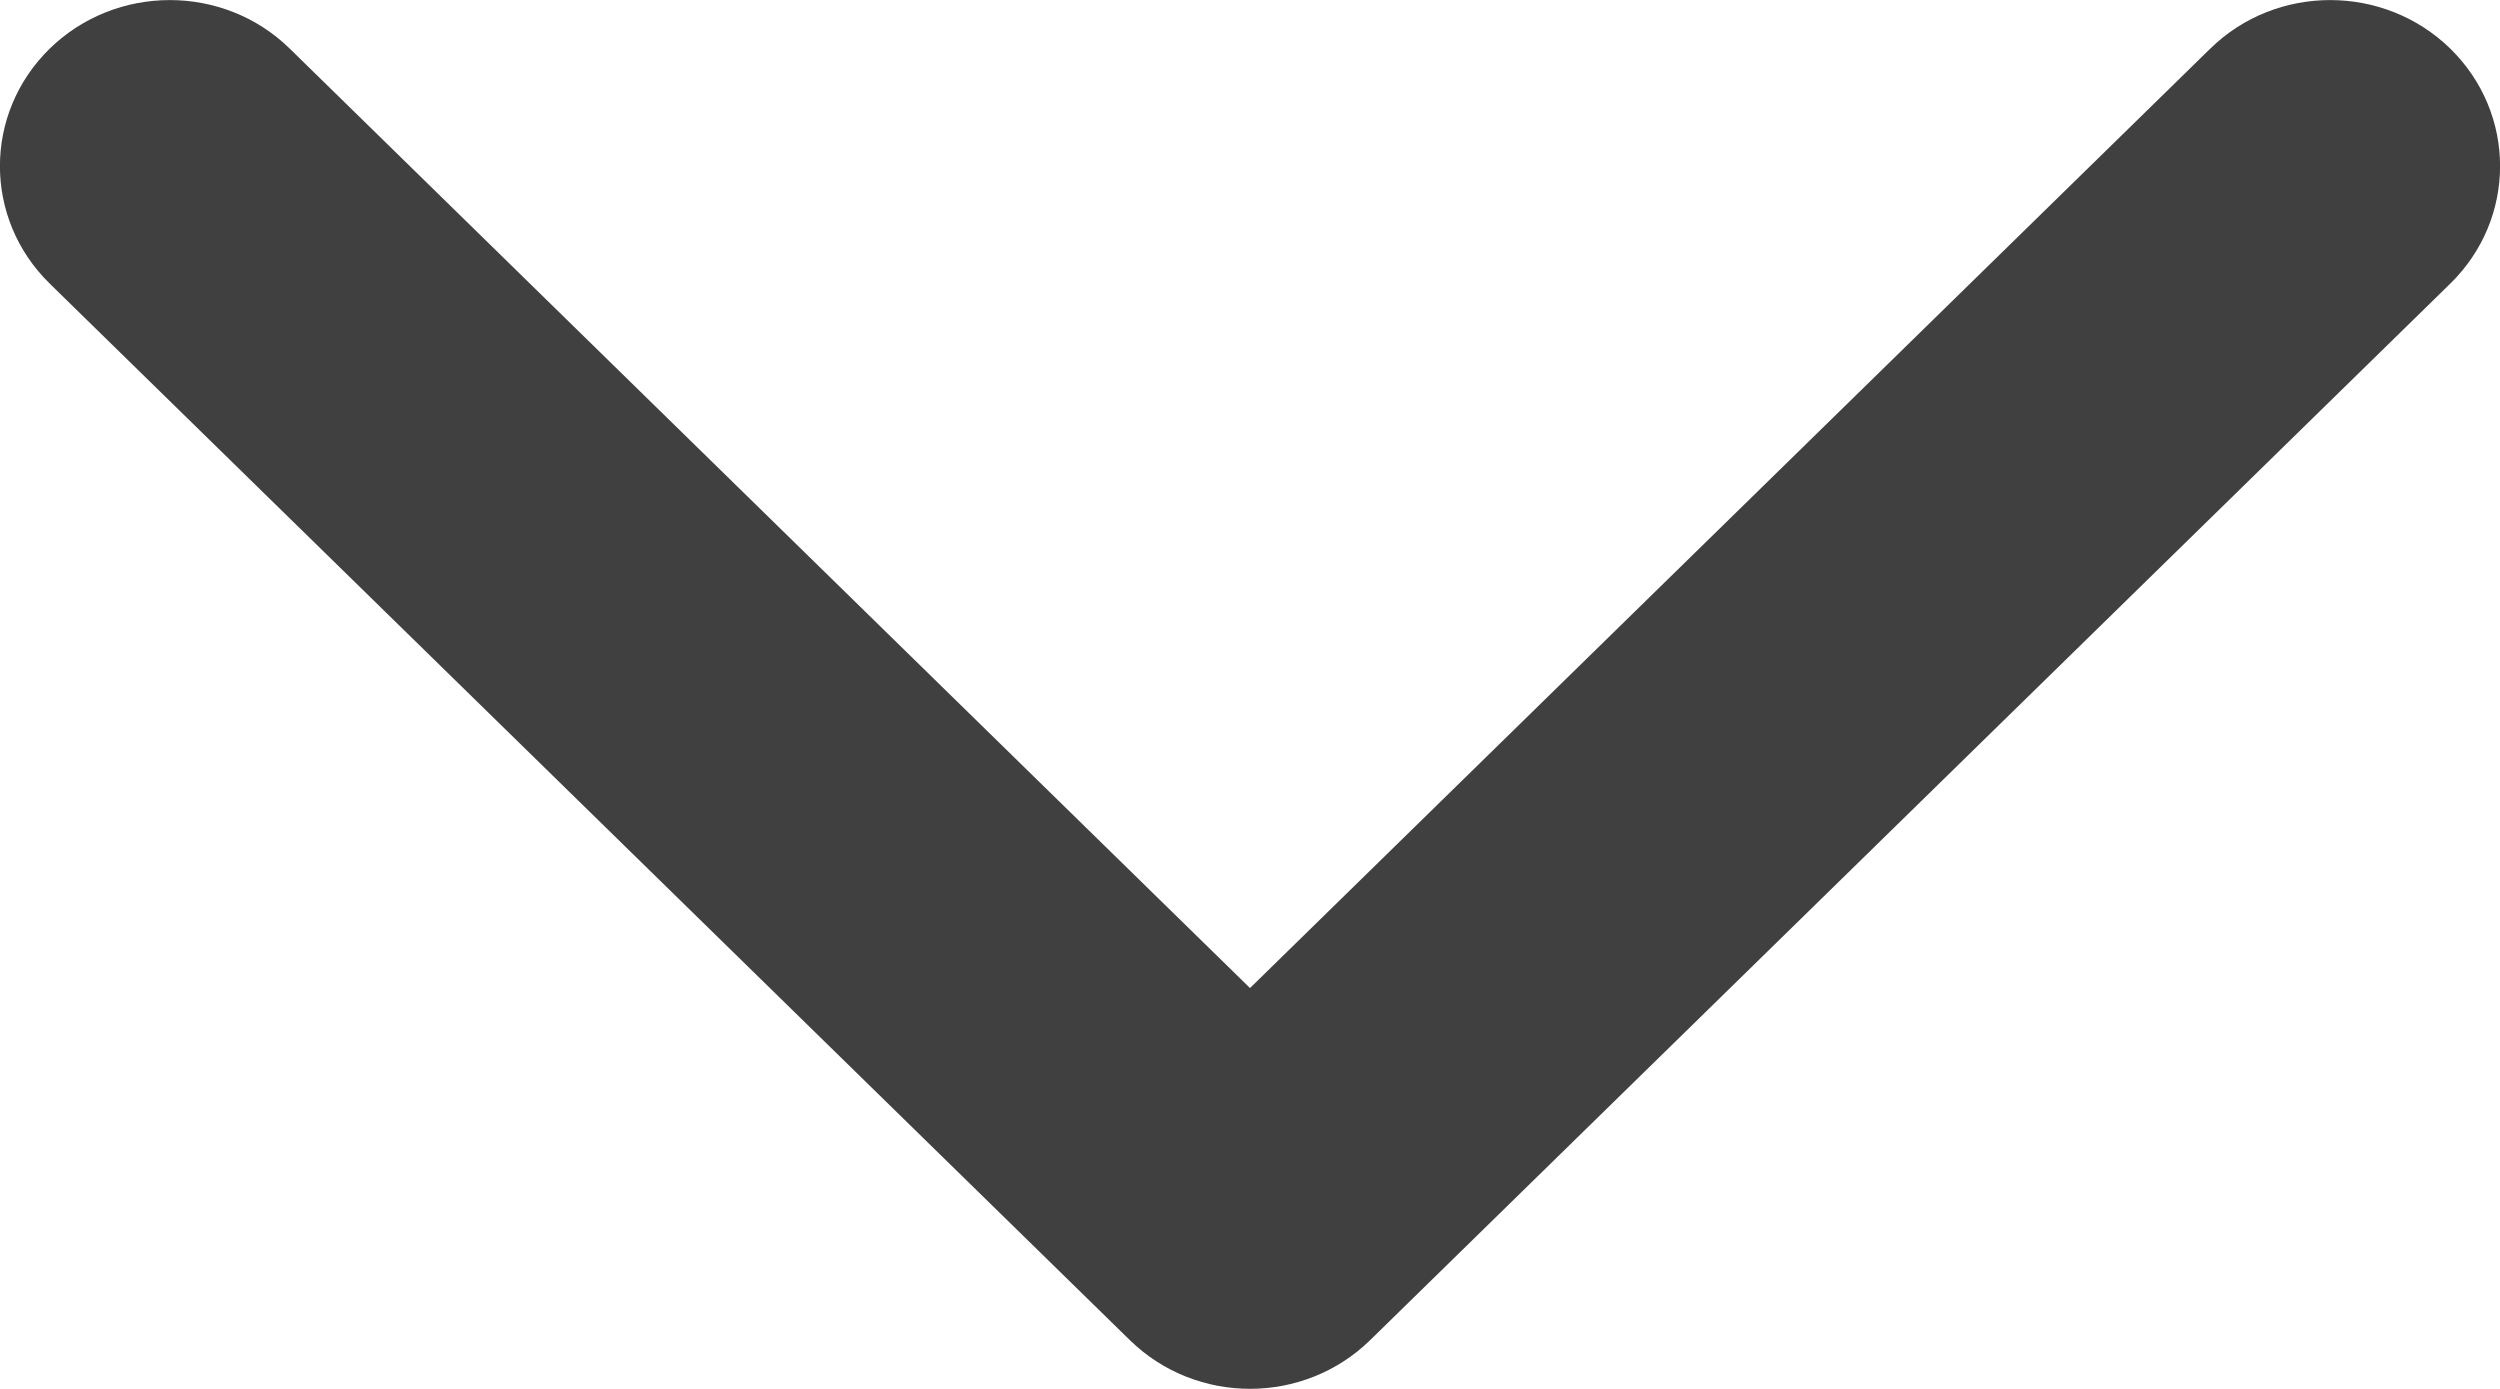 <svg width="9" height="5" viewBox="0 0 9 5" fill="none" xmlns="http://www.w3.org/2000/svg">
<path fill-rule="evenodd" clip-rule="evenodd" d="M8.821 1.021L4.932 4.825C4.693 5.058 4.307 5.058 4.068 4.825L0.179 1.021C-0.06 0.787 -0.06 0.409 0.179 0.175C0.418 -0.058 0.805 -0.058 1.043 0.175L4.5 3.557L7.957 0.175C8.195 -0.058 8.582 -0.058 8.821 0.175C9.06 0.409 9.06 0.787 8.821 1.021Z" fill="#404040"/>
</svg>

